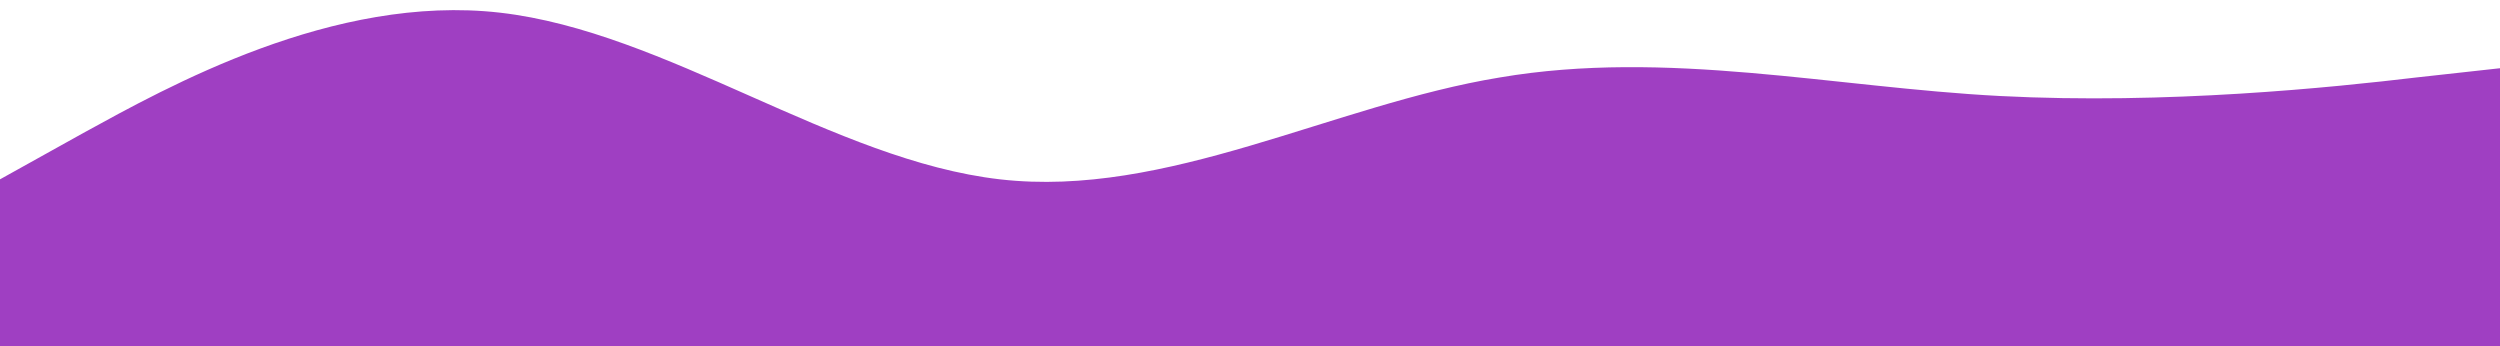 <?xml version="1.0" encoding="utf-8"?>
<!-- Generator: Adobe Illustrator 26.1.0, SVG Export Plug-In . SVG Version: 6.00 Build 0)  -->
<svg version="1.1" id="Layer_1" xmlns="http://www.w3.org/2000/svg" xmlns:xlink="http://www.w3.org/1999/xlink" x="0px" y="0px"
	 viewBox="0 0 1440 199.3" style="enable-background:new 0 0 1440 199.3;" xml:space="preserve">
<style type="text/css">
	.st0{fill:#9F3FC2;}
</style>
<path class="st0" d="M0,103.3l48-26.7C96,50.3,192-3.7,288,7.3s192,85,288,96s192-43,288-58.7c96-16.3,192,5.7,288,10.7
	s192-5,240-10.7l48-5.3v160h-48c-48,0-144,0-240,0s-192,0-288,0s-192,0-288,0s-192,0-288,0s-192,0-240,0H0V103.3z"/>
</svg>
